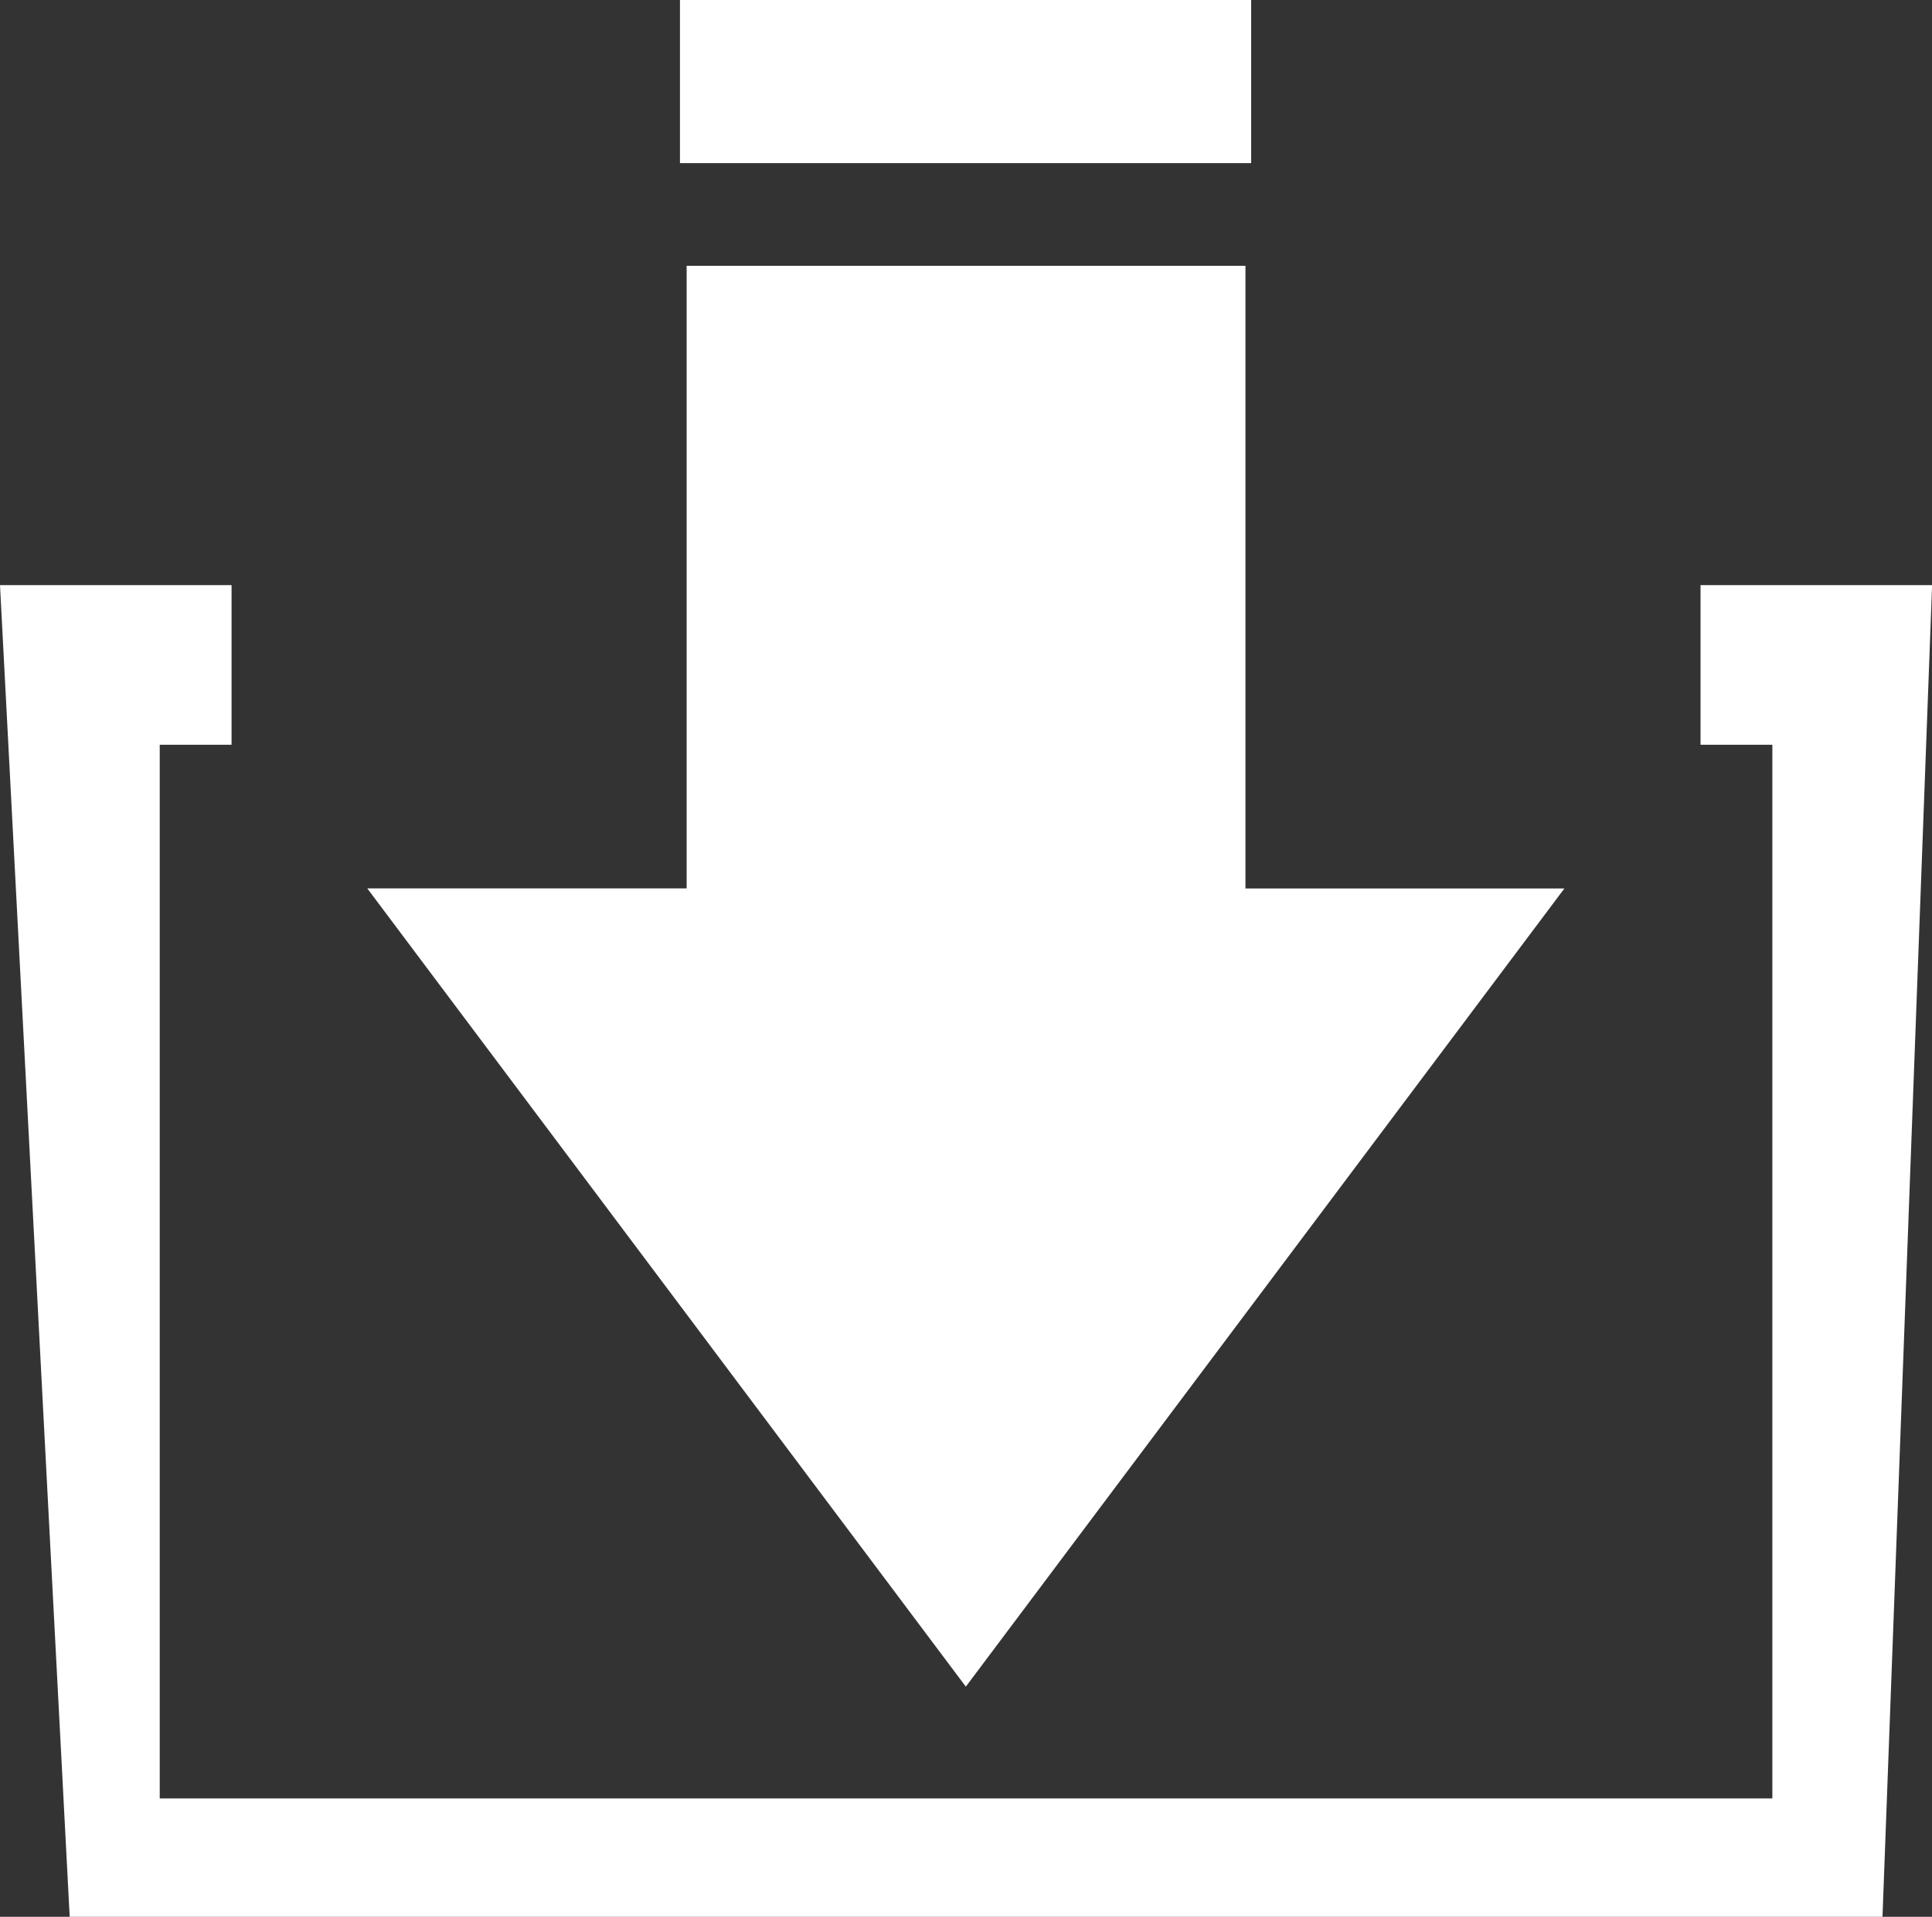 <svg xmlns="http://www.w3.org/2000/svg" width="22.594" height="22.42" viewBox="0 0 22.594 22.42">
  <rect x="0" y="0" width="22.594" height="22.42" fill="#333333" stroke="none"/>
  <g id="Group_33" data-name="Group 33" transform="translate(-324.968 -764.549)">
    <g id="Download" transform="translate(310.968 754.343)">
      <g id="Group_30" data-name="Group 30" transform="translate(18.295 10.206)">
        <g id="Group_28" data-name="Group 28" transform="translate(0 3.109)">
          <path id="Path_118" data-name="Path 118" d="M113,94.619l7-9.336H116.27V78h-6.535v7.282H106Z" transform="translate(-106 -78)" fill="#fff"/>
        </g>
        <g id="Group_29" data-name="Group 29" transform="translate(3.657 0)">
          <rect id="Rectangle_22" data-name="Rectangle 22" width="6.68" height="1.908" transform="translate(0)" fill="#fff"/>
        </g>
      </g>
      <g id="Group_31" data-name="Group 31" transform="translate(14 17.05)">
        <path id="Path_119" data-name="Path 119" d="M36.015,173.577h-21.2L14,158h2.708v1.867h-.84v12.324H34.727V159.867h-.84V158h2.708Z" transform="translate(-14 -158)" fill="#fff"/>
      </g>
    </g>
  </g>
</svg>
